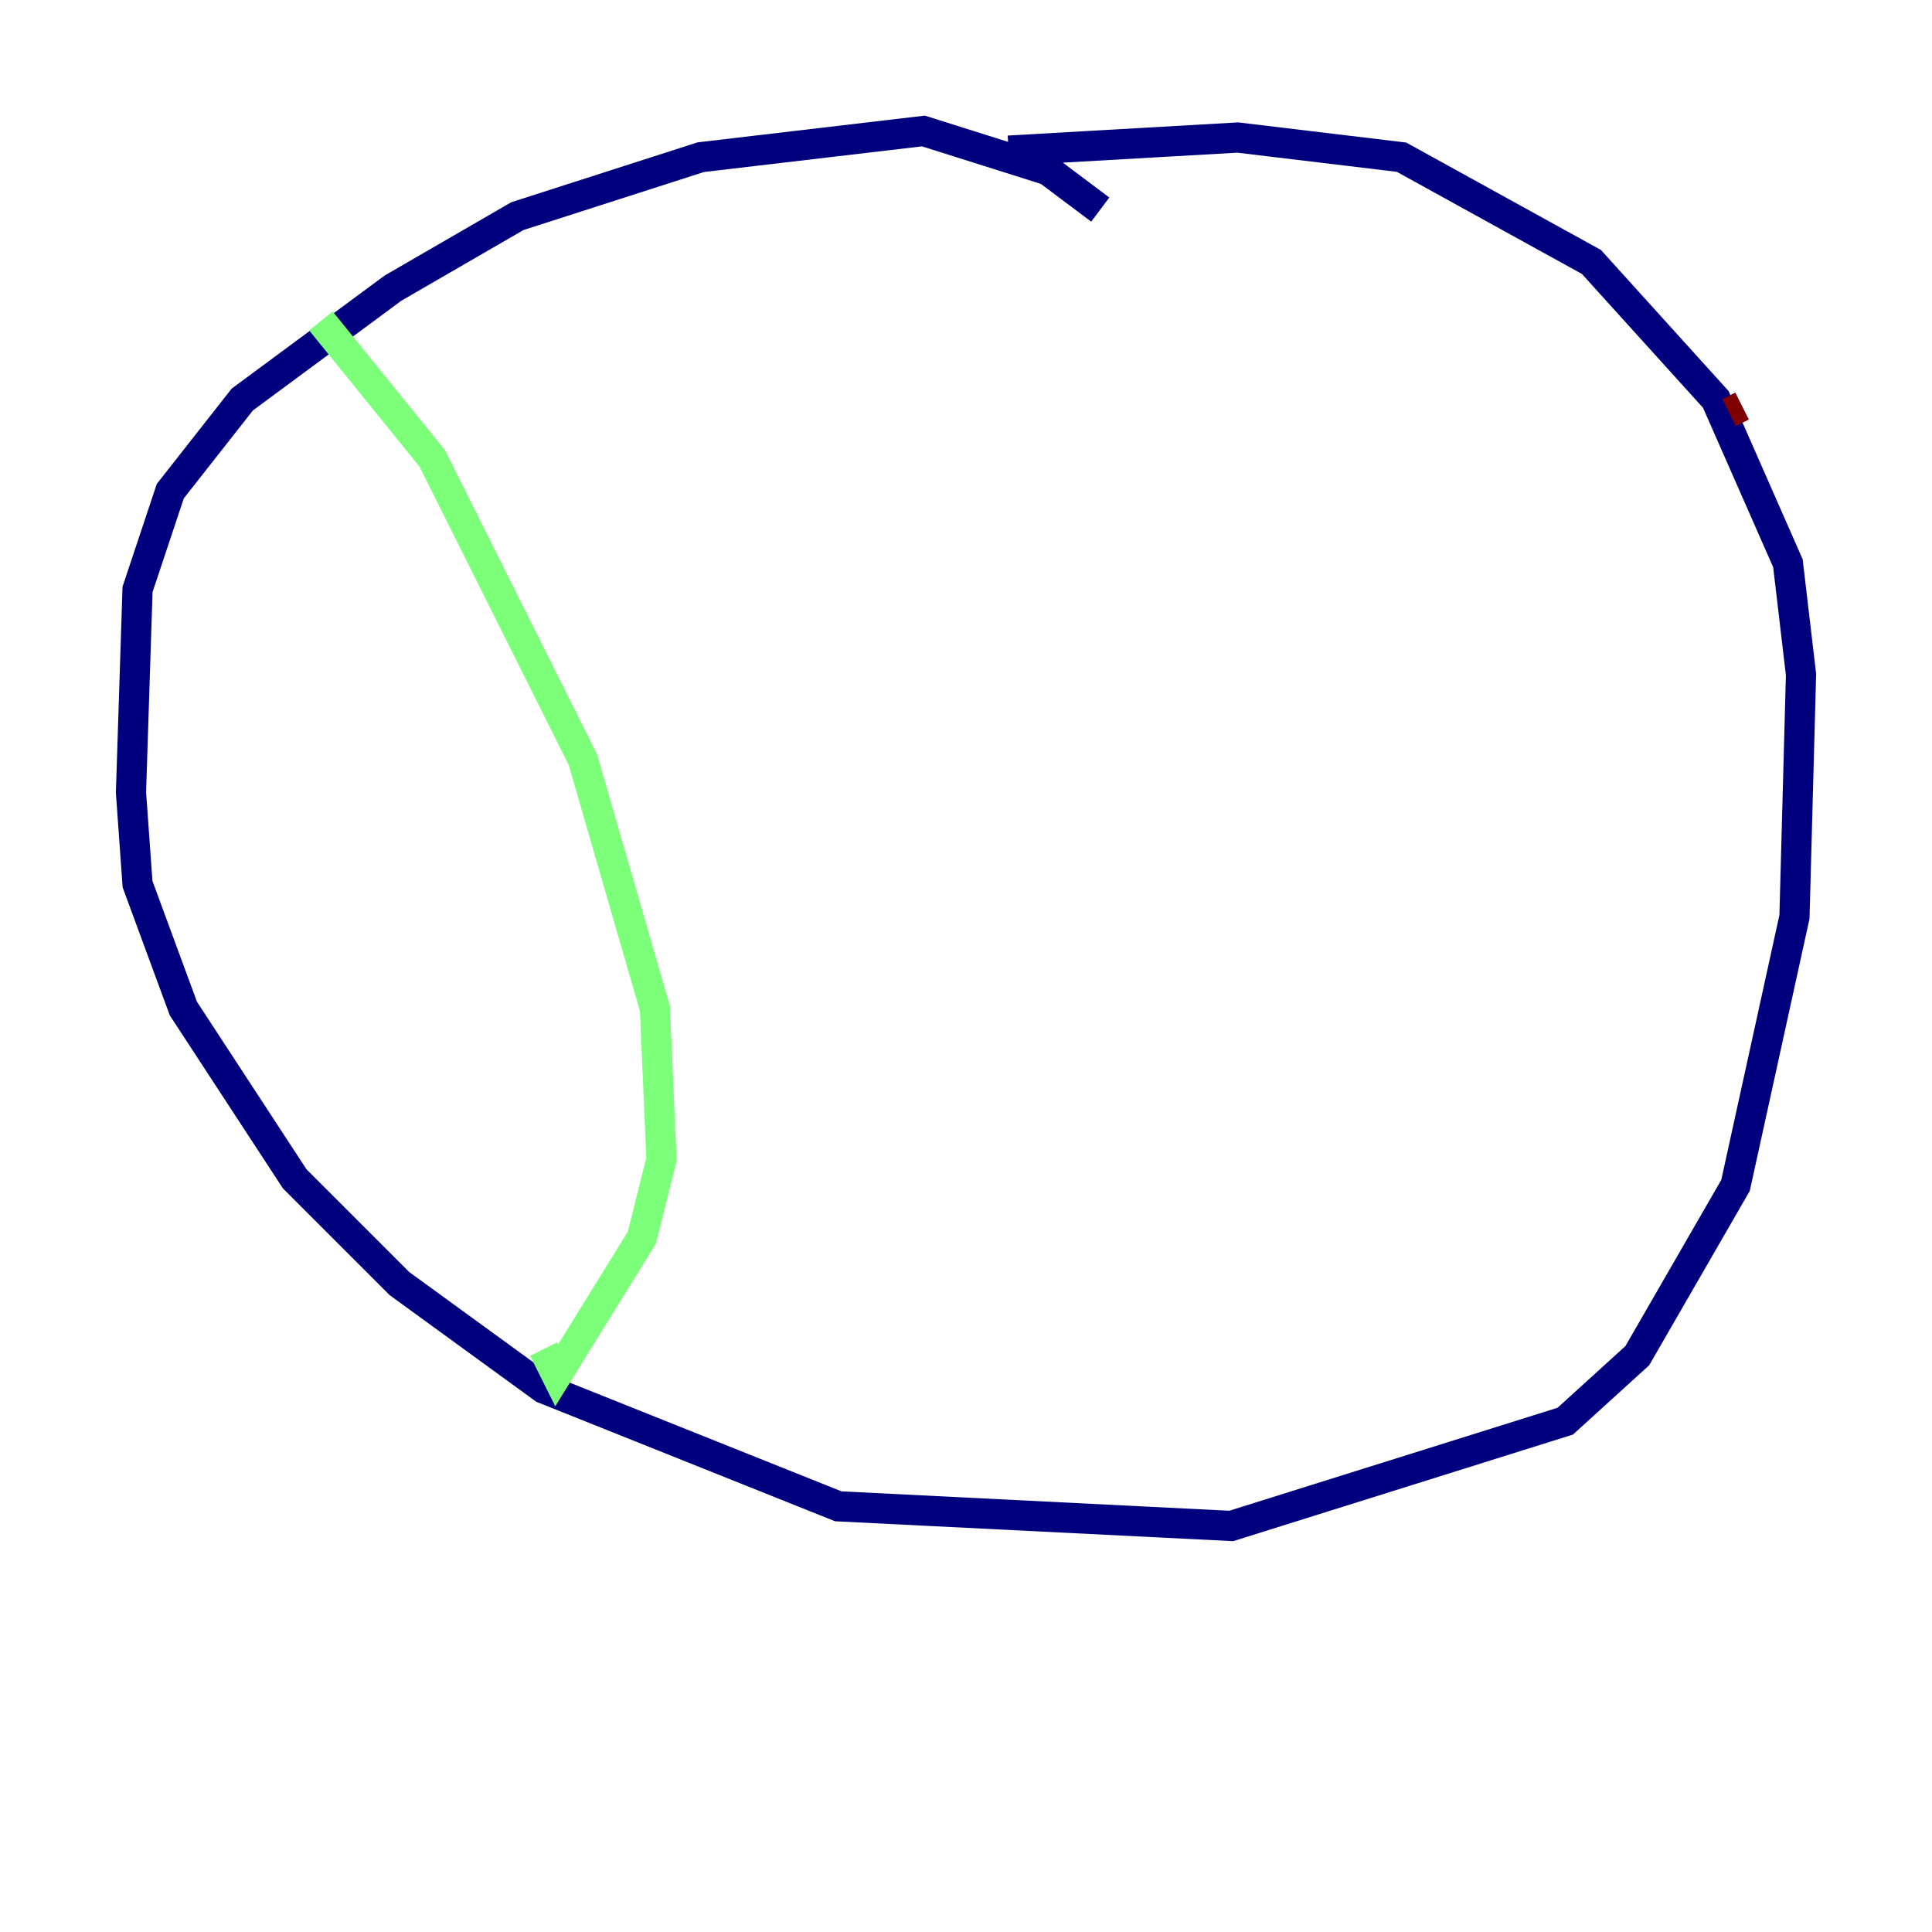 <?xml version="1.0" encoding="utf-8" ?>
<svg baseProfile="tiny" height="128" version="1.2" viewBox="0,0,128,128" width="128" xmlns="http://www.w3.org/2000/svg" xmlns:ev="http://www.w3.org/2001/xml-events" xmlns:xlink="http://www.w3.org/1999/xlink"><defs /><polyline fill="none" points="72.895,13.885 69.424,11.281 61.18,8.678 46.427,10.414 34.278,14.319 26.034,19.091 16.054,26.468 11.281,32.542 9.112,39.051 8.678,52.502 9.112,58.576 12.149,66.82 19.525,78.102 26.468,85.044 36.014,91.986 55.539,99.797 81.573,101.098 103.702,94.156 108.475,89.817 114.983,78.536 118.888,60.746 119.322,44.691 118.454,37.315 113.681,26.468 105.437,17.356 92.854,10.414 82.007,9.112 66.82,9.98" stroke="#00007f" stroke-width="2" /><polyline fill="none" points="21.261,21.261 28.637,30.373 38.617,50.332 43.39,66.82 43.824,76.8 42.522,82.007 36.881,91.119 36.014,89.383" stroke="#7cff79" stroke-width="2" /><polyline fill="none" points="115.417,26.902 114.549,27.336" stroke="#7f0000" stroke-width="2" /></svg>